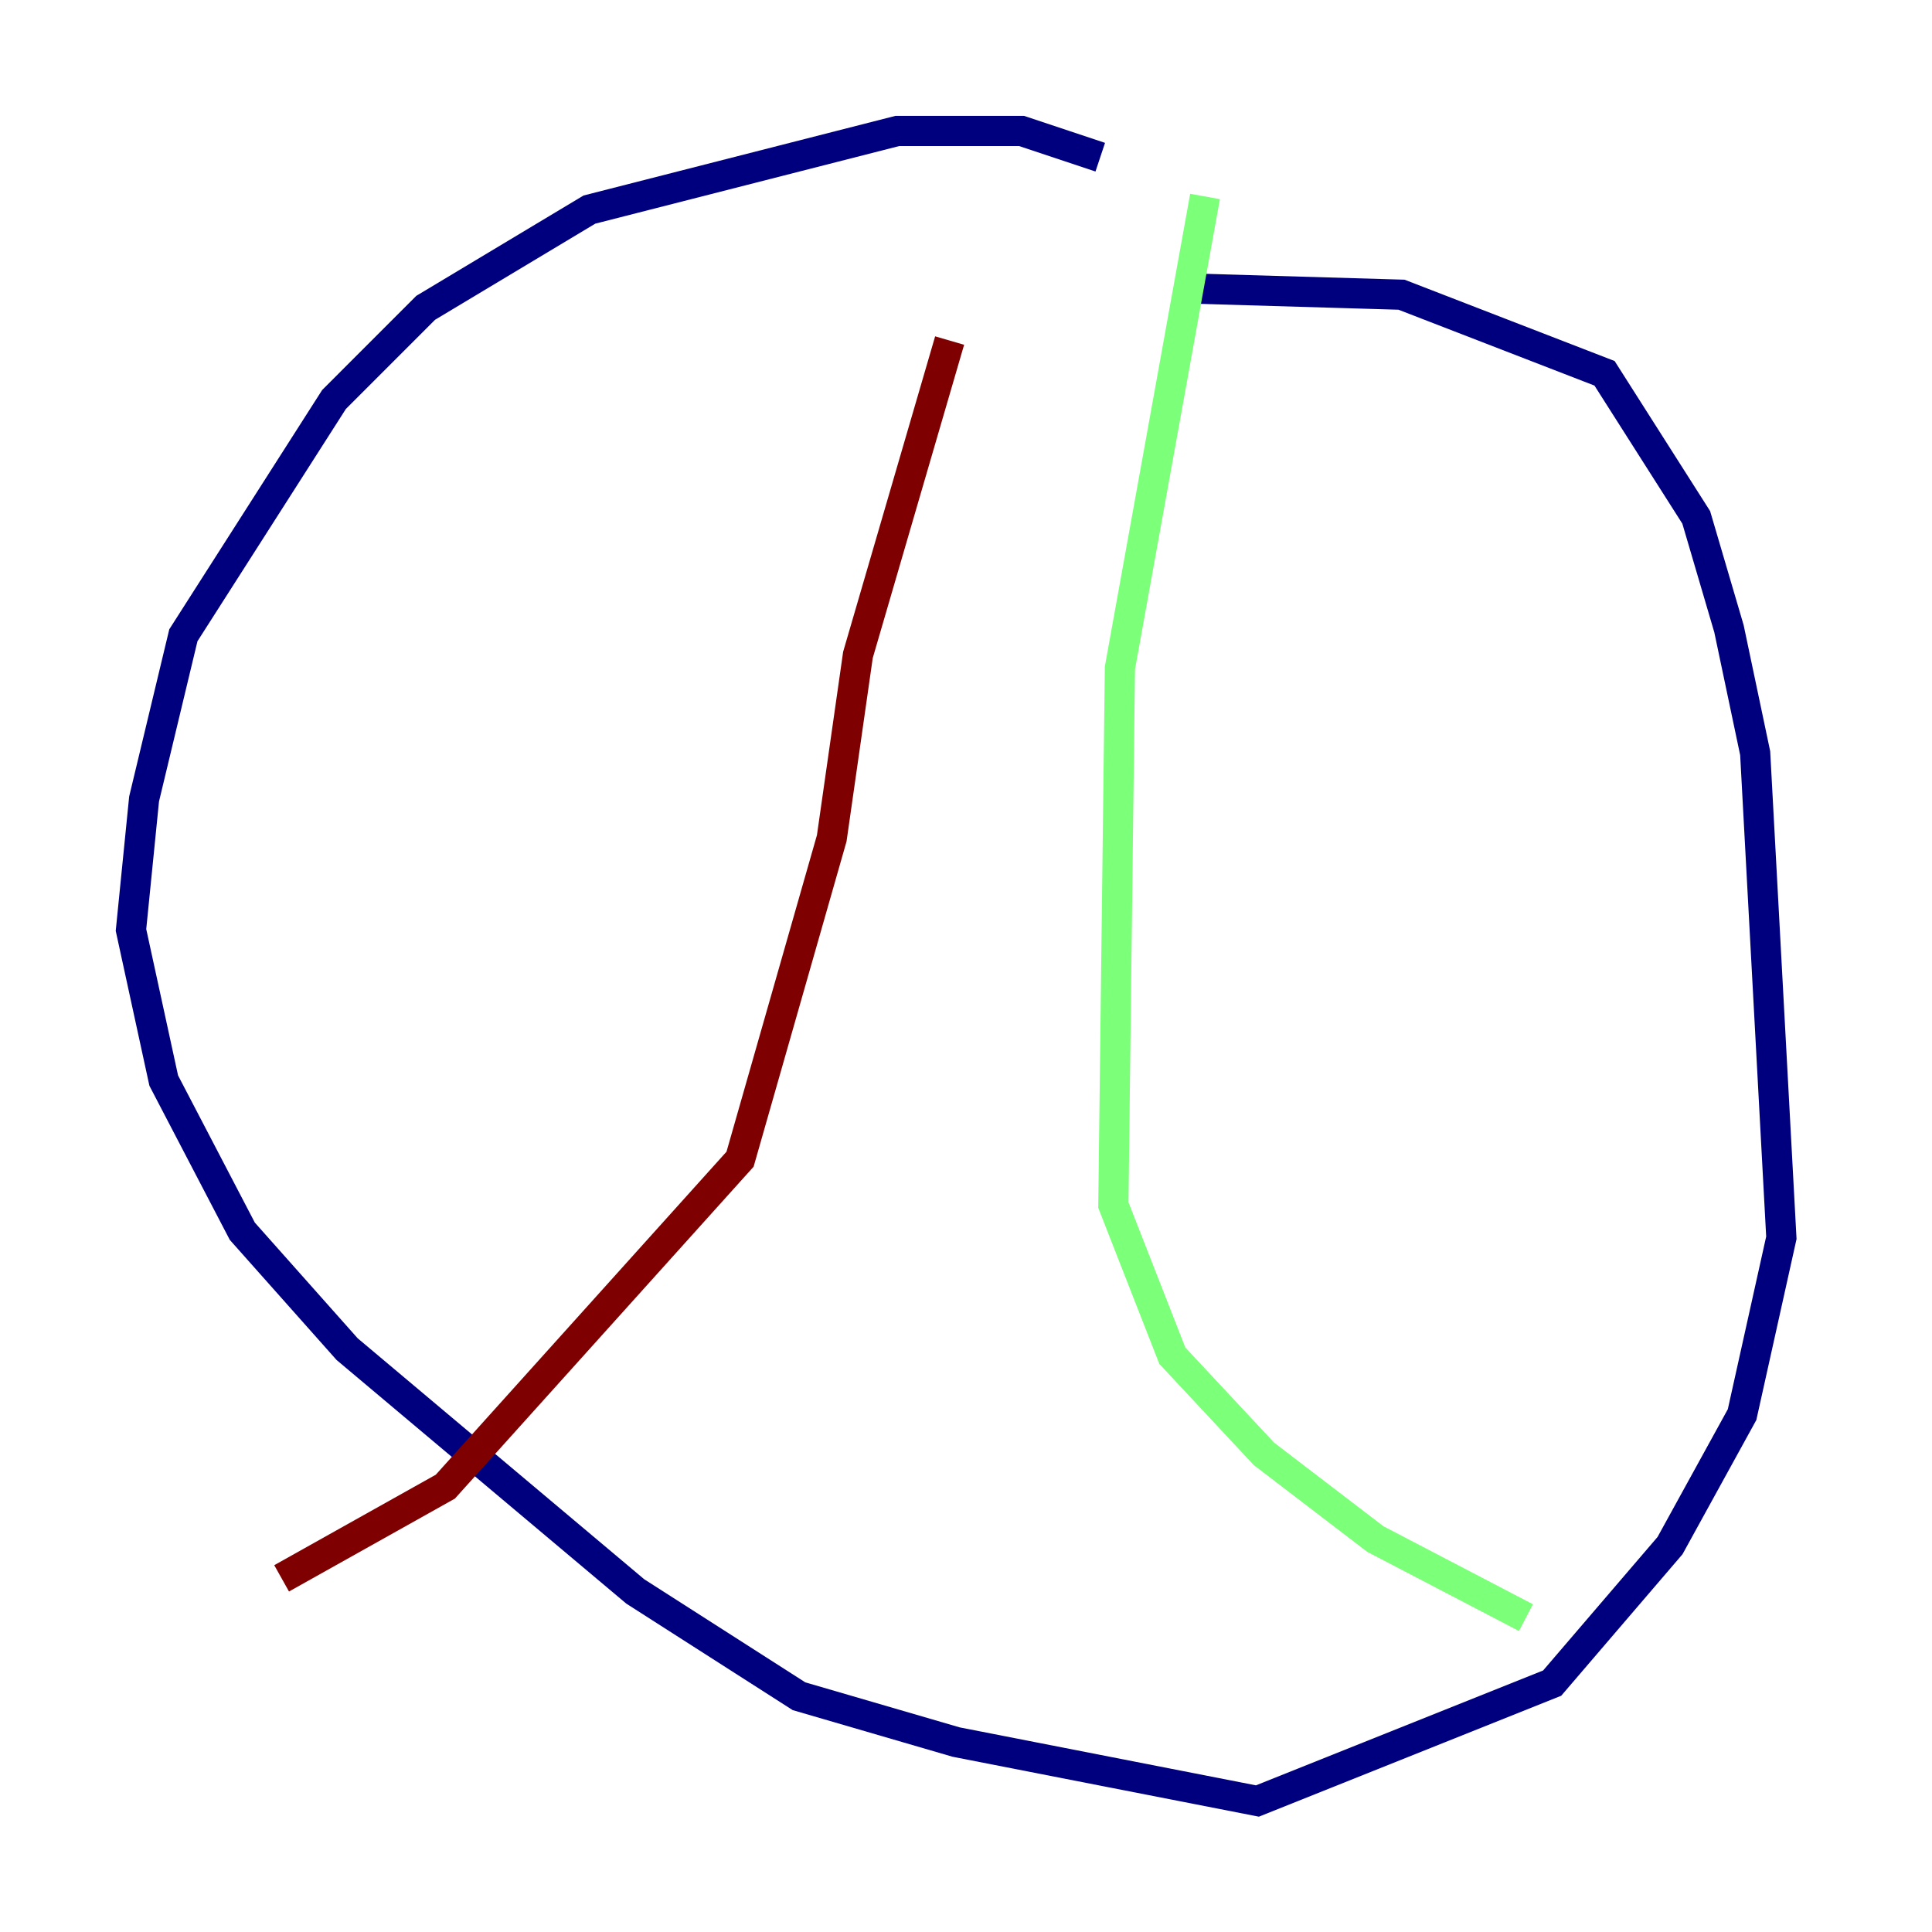 <?xml version="1.0" encoding="utf-8" ?>
<svg baseProfile="tiny" height="128" version="1.2" viewBox="0,0,128,128" width="128" xmlns="http://www.w3.org/2000/svg" xmlns:ev="http://www.w3.org/2001/xml-events" xmlns:xlink="http://www.w3.org/1999/xlink"><defs /><polyline fill="none" points="72.895,10.414 67.688,8.678 59.444,8.678 39.051,13.885 28.203,20.393 22.129,26.468 12.149,42.088 9.546,52.936 8.678,61.614 10.848,71.593 16.054,81.573 22.997,89.383 42.088,105.437 52.936,112.38 63.349,115.417 83.308,119.322 102.834,111.512 110.644,102.4 115.417,93.722 118.02,82.007 116.285,49.898 114.549,41.654 112.38,34.278 106.305,24.732 92.854,19.525 78.102,19.091" stroke="#00007f" stroke-width="2" /><polyline fill="none" points="79.837,13.017 74.197,44.258 73.763,79.837 77.668,89.817 83.742,96.325 91.119,101.966 101.098,107.173" stroke="#7cff79" stroke-width="2" /><polyline fill="none" points="62.915,22.563 56.841,43.39 55.105,55.539 49.031,76.8 29.505,98.495 18.658,104.57" stroke="#7f0000" stroke-width="2" /></svg>